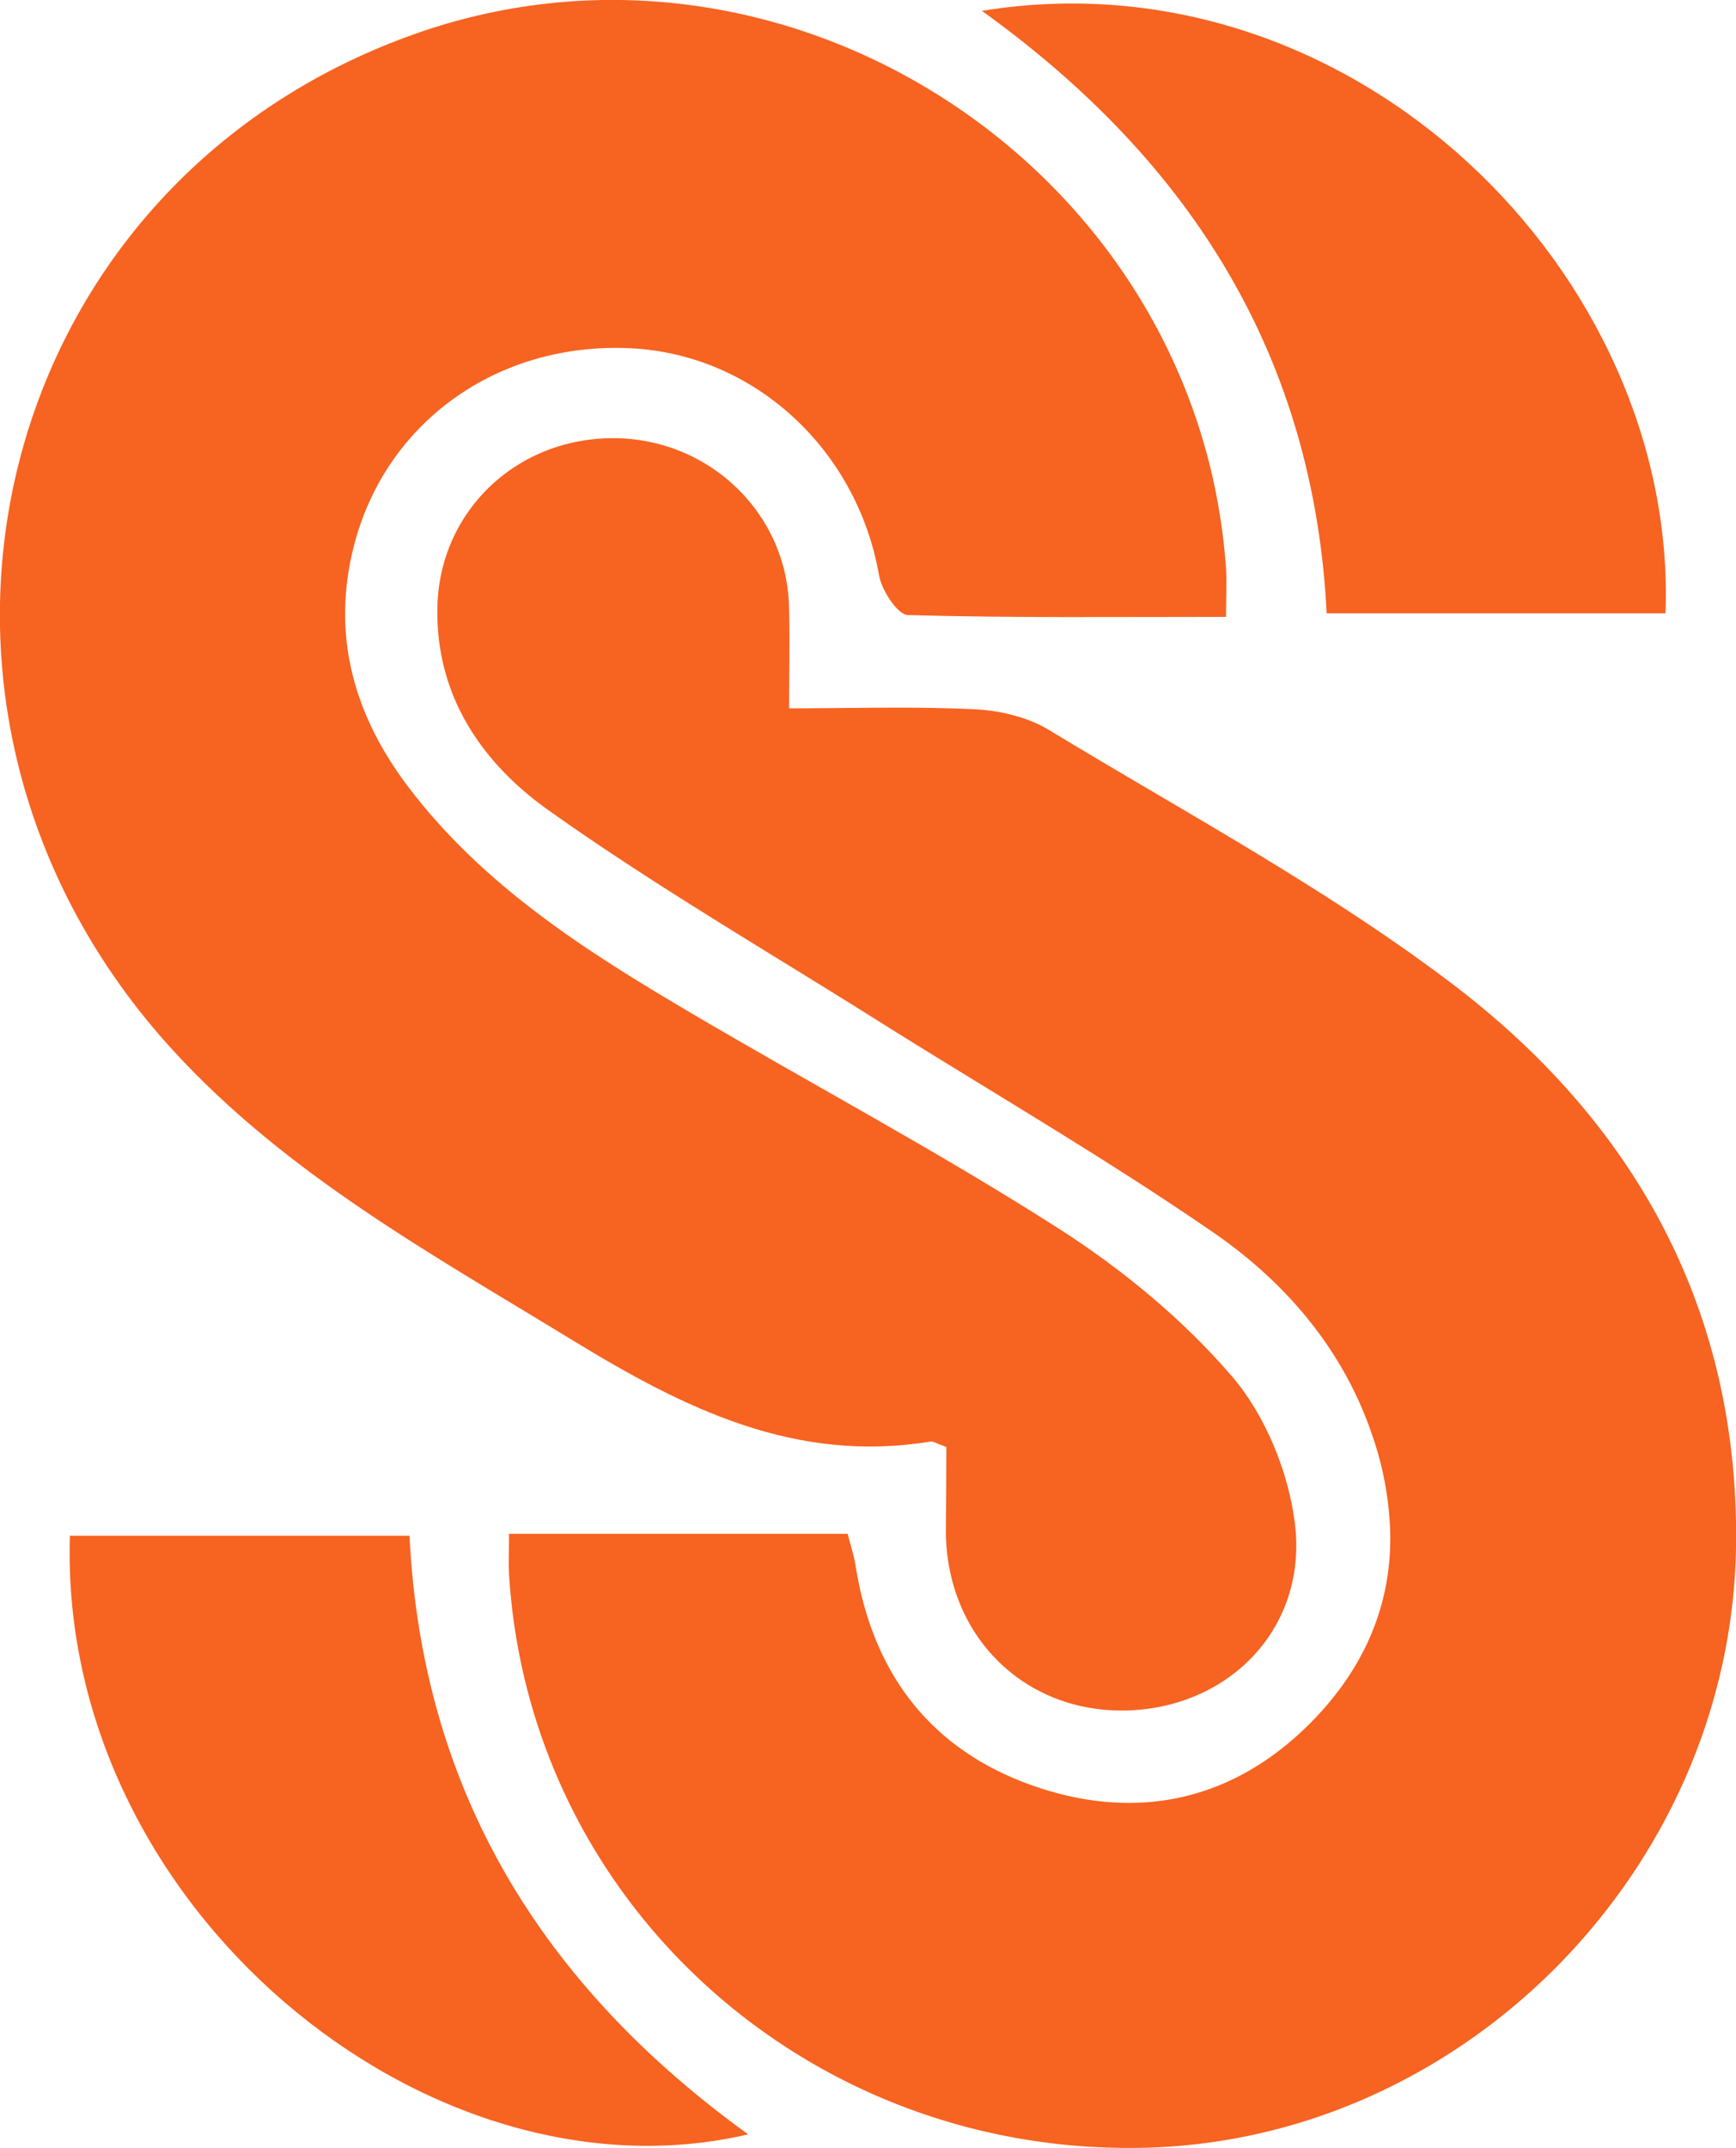 <svg id="Слой_1" data-name="Слой 1" xmlns="http://www.w3.org/2000/svg" viewBox="0 0 589.52 729.12"><defs><style>.cls-1{fill:#f76321;}</style></defs><path class="cls-1" d="M570.84,668.18c-3.36-1.18-4.47-2-5.42-1.84C519.55,673.84,481.91,655.16,444,632c-47.85-29.24-96.91-56.2-135.44-98.1-106.12-115.4-63.7-294,82-345.44,126.87-44.74,265.79,46.78,275.25,181.38.34,4.91,0,9.86,0,16.56-37,0-72.48.39-108-.61-3.51-.1-8.92-8.37-9.82-13.49-7.47-42.86-42.55-75.21-84.75-77.1-44.93-2-83.11,25.2-93.73,67.67-7.51,30.05.26,57.1,18.7,81.37,25.57,33.66,60.5,55.76,96.16,76.76,41.4,24.39,83.91,47,124.36,72.86,21.65,13.84,42.33,30.83,59,50.21,11.4,13.23,19.29,32.53,21.47,50,4.41,35.38-22.19,62.62-57.06,63.54-34.63.91-61.06-25-61.46-60.4C570.75,687.71,570.84,678.16,570.84,668.18Z" transform="translate(-249.48 -177.01)"/><path class="cls-1" d="M422.34,697.65h115c.95,3.79,2.16,7.44,2.75,11.18,6,37.56,26.8,63.53,62.75,75.18,34.67,11.24,66.6,3.37,92.17-22.69,18.3-18.65,26.79-40,26.59-63a110.22,110.22,0,0,0-6.23-34.43C705.54,635,686,612.26,661.66,595.47c-37.18-25.61-76.38-48.28-114.64-72.34-37.29-23.45-75.49-45.65-111.34-71.13-22.48-16-38.26-38.71-37.67-68.8.63-32.3,26.4-57.23,59.29-57.45,32.41-.21,59.13,24.92,60.1,56.78.33,10.7.06,21.41.06,34.91,21.63,0,42.34-.67,63,.33,8.55.41,18,2.64,25.21,7,45.88,27.84,93.57,53.44,136.23,85.64,62.22,46.95,98,110.44,97.12,190.79-1.25,109.58-91.9,202-200.35,204.83-113.79,3-208.8-82-216.25-193.49C422.08,708.14,422.34,703.69,422.34,697.65Z" transform="translate(-249.48 -177.01)"/><path class="cls-1" d="M388.54,698.31c4.26,87.07,45.43,152.94,115,203.18C394.74,927,269.2,824.05,273.22,698.31Z" transform="translate(-249.48 -177.01)"/><path class="cls-1" d="M582.91,180.69c126.22-20.54,236.44,89.52,232.15,204.5H700C695.65,299,654.86,232.38,582.91,180.69Z" transform="translate(-249.48 -177.01)"/></svg>